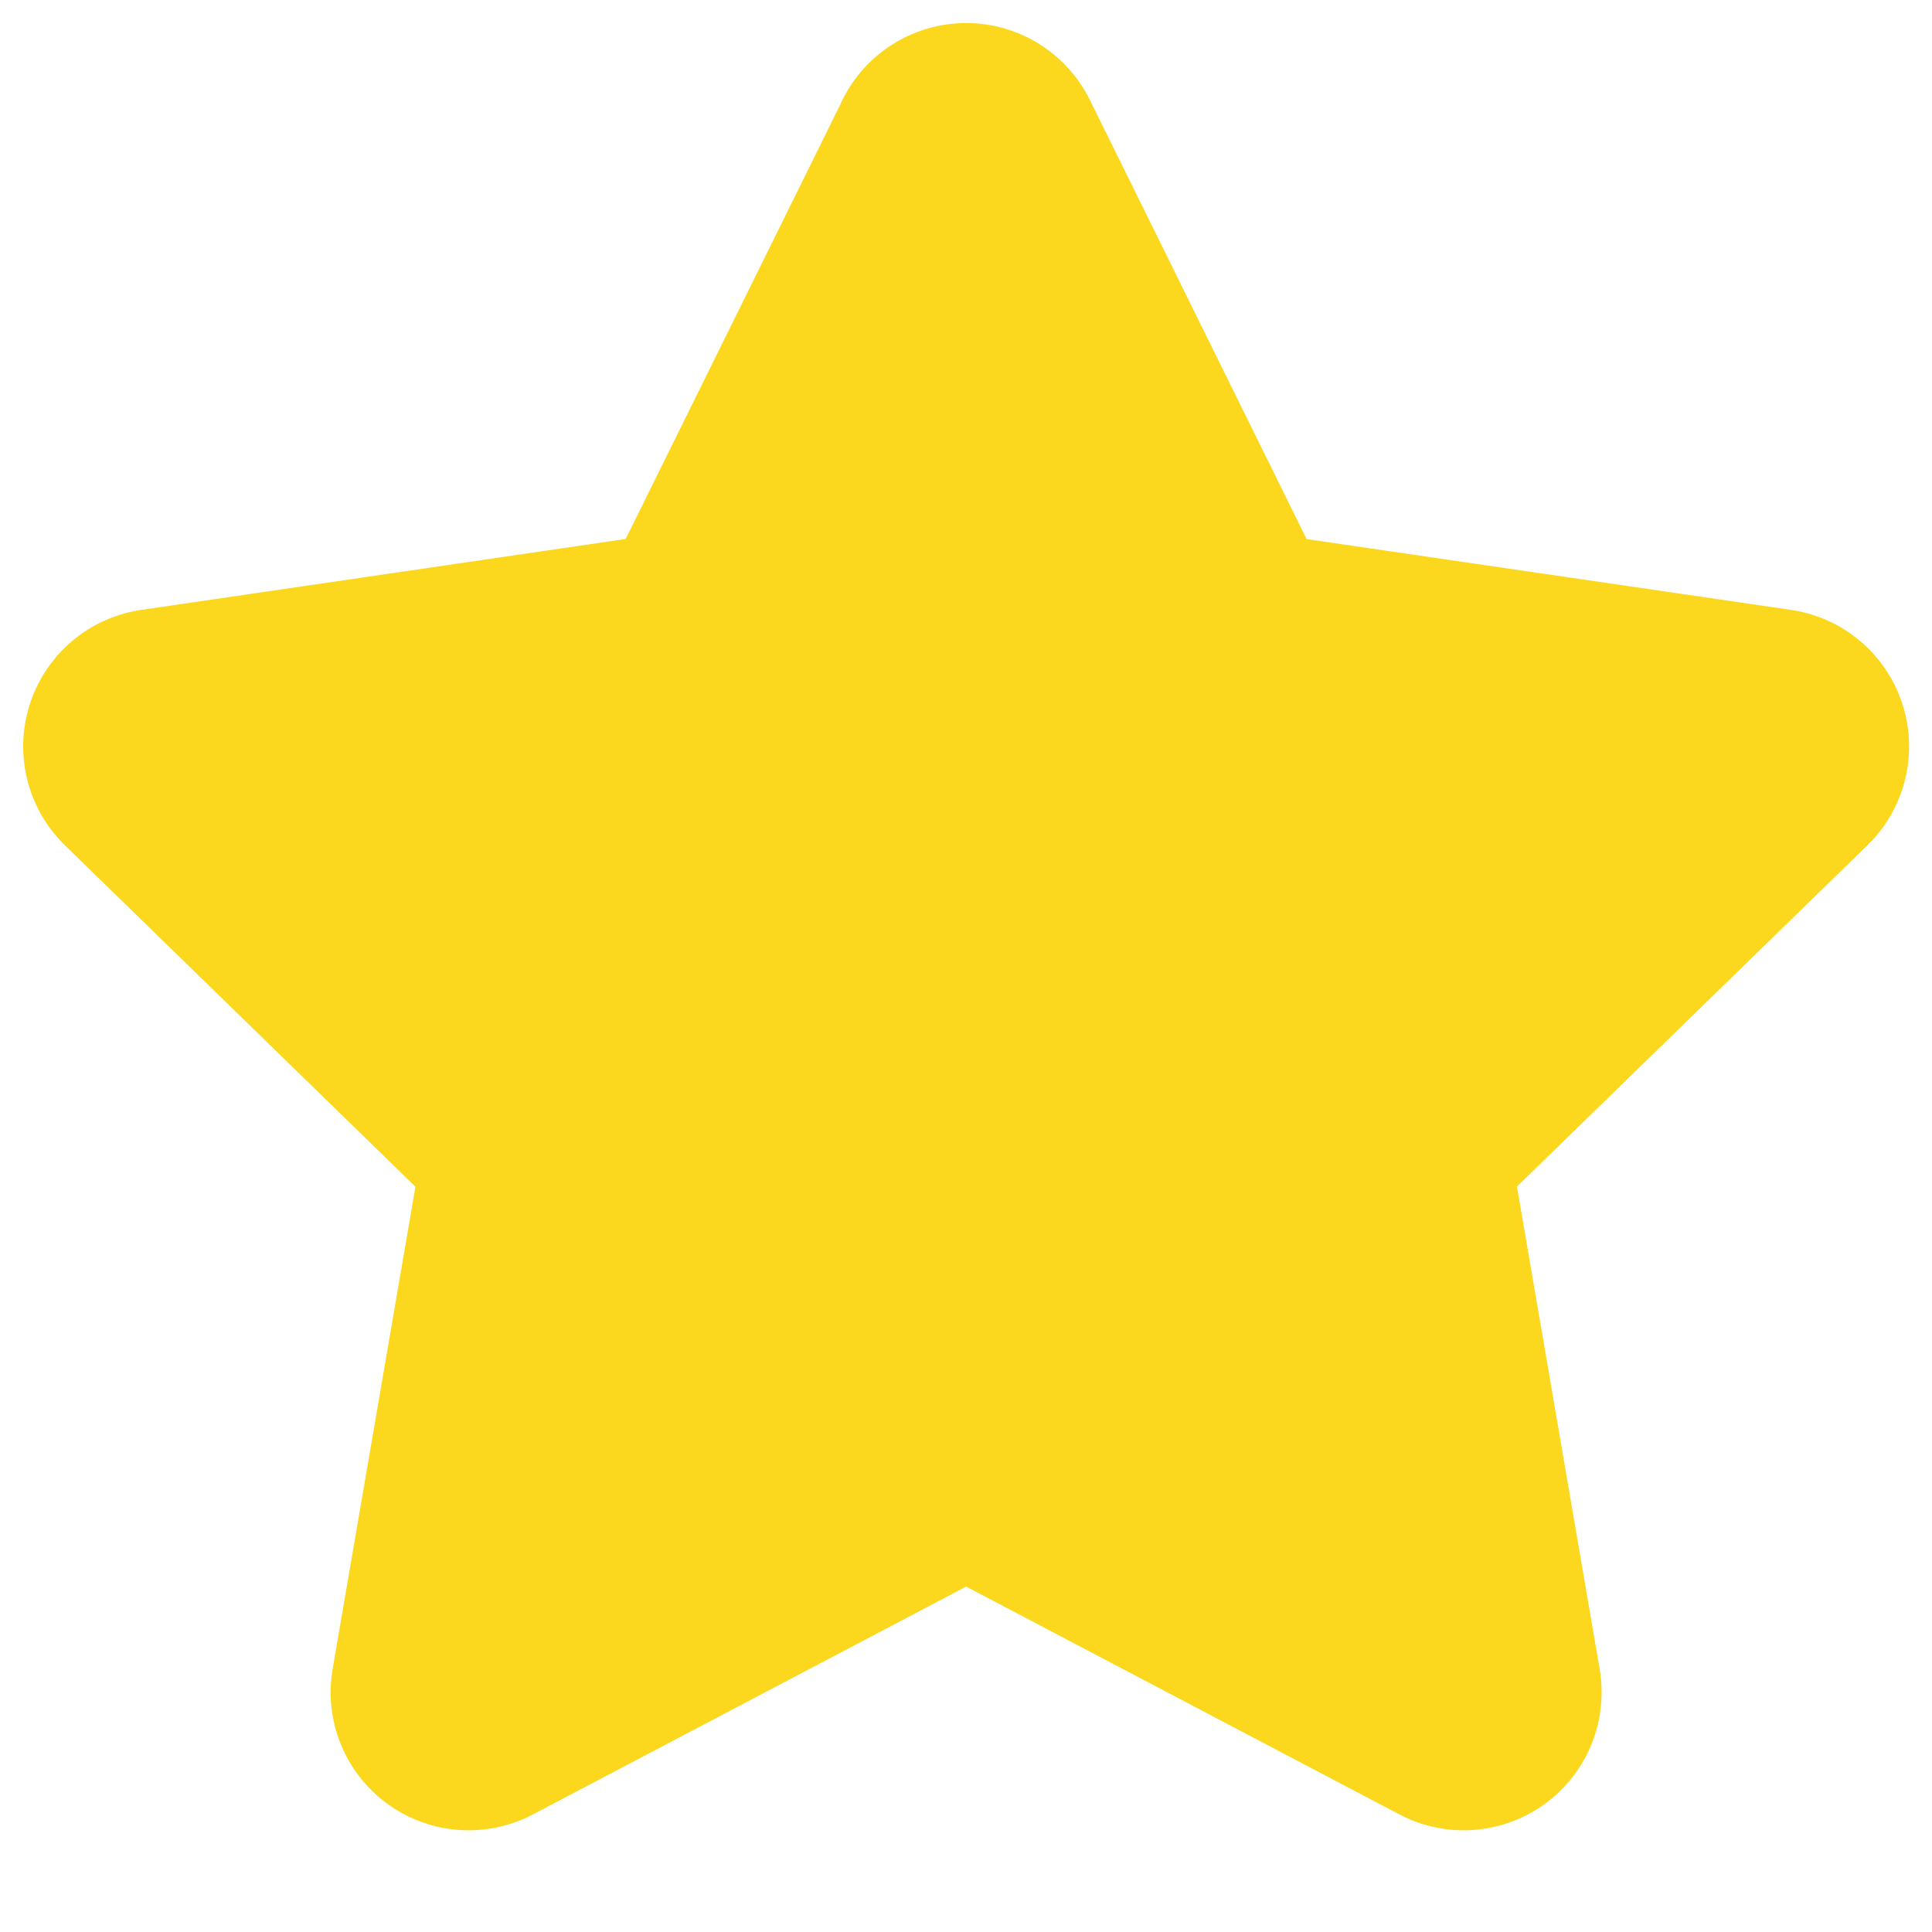 <svg width="14" height="14" viewBox="0 0 14 14" fill="none" xmlns="http://www.w3.org/2000/svg"><g clip-path="url(#clip0)"><path d="M7.001 1.167L8.804 4.82l4.03.589-2.916 2.84.688 4.014-3.605-1.896-3.605 1.896.689-4.013-2.917-2.841 4.03-.59 1.803-3.65z" fill="#FBD81D" stroke="#FBD81D" stroke-width="2" stroke-linecap="round" stroke-linejoin="round"/></g><defs><clipPath id="clip0"><path fill="#fff" d="M0 0h14v14H0z"/></clipPath></defs></svg>